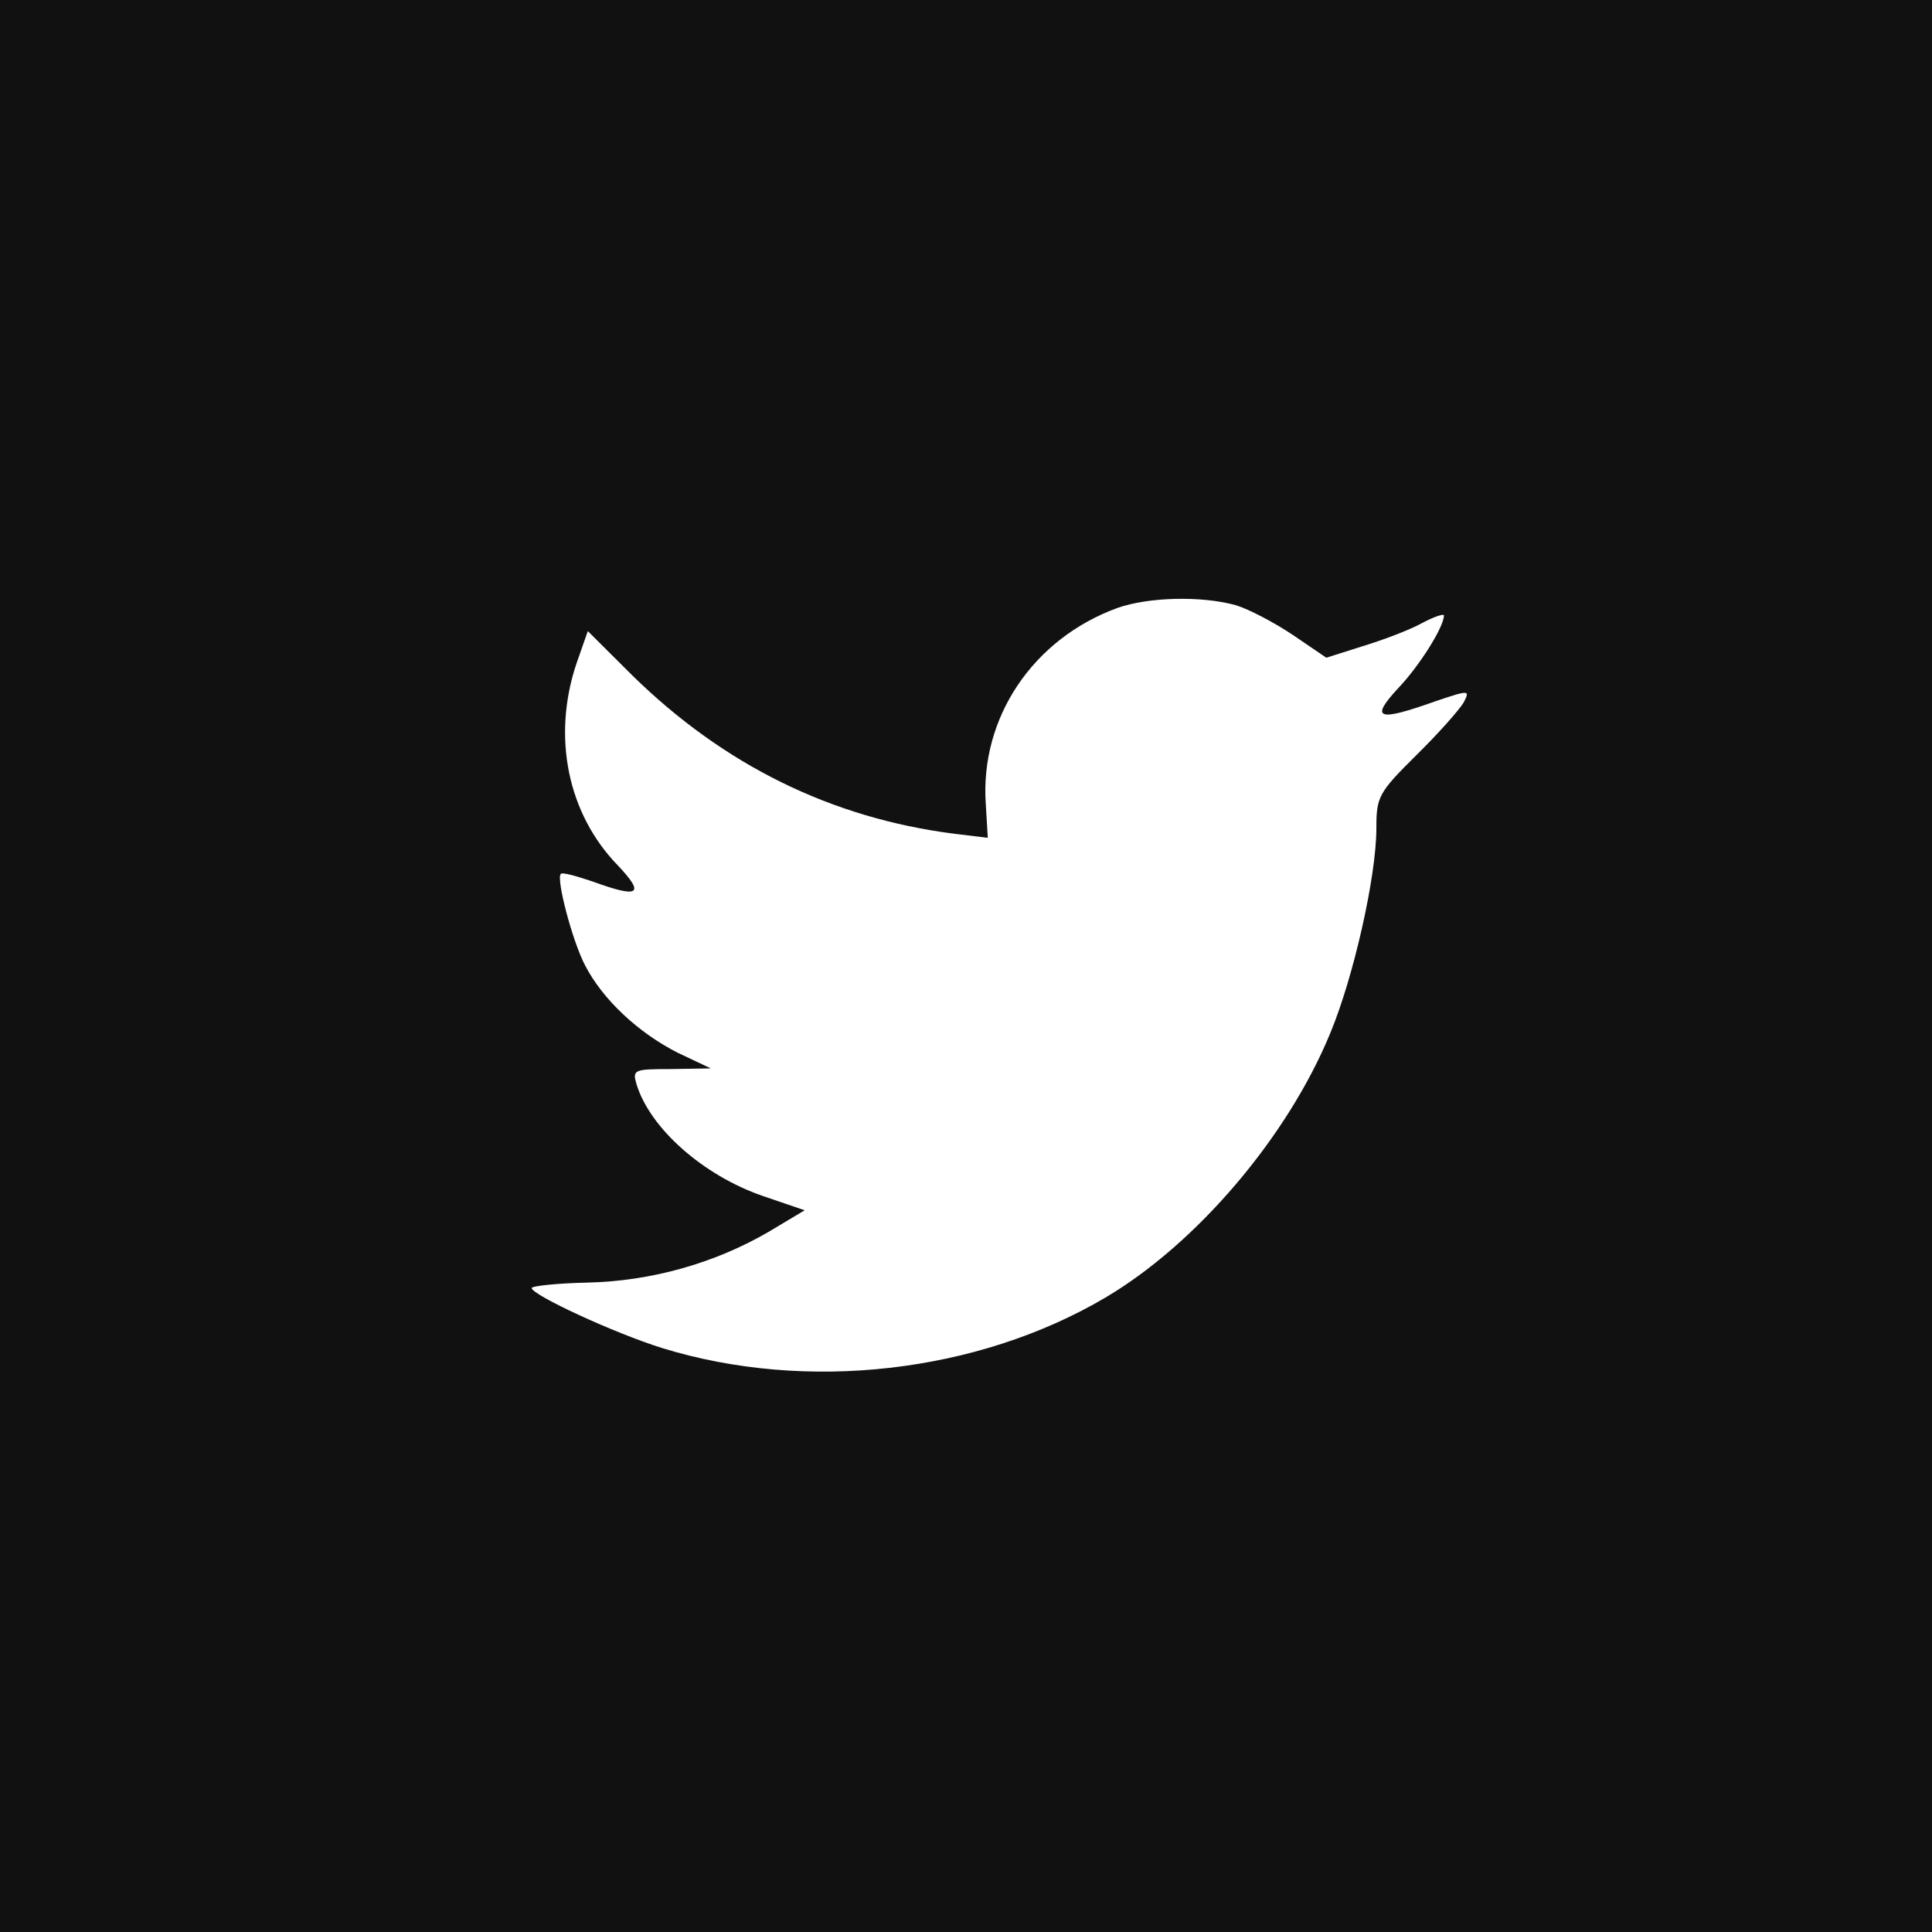 <svg width="32" height="32" viewBox="0 0 32 32" fill="none" xmlns="http://www.w3.org/2000/svg">
<rect width="32" height="32" fill="#111112"/>
<path d="M16.328 13.323L16.361 13.877L15.802 13.809C13.765 13.549 11.985 12.668 10.474 11.188L9.736 10.453L9.546 10.996C9.143 12.205 9.4 13.481 10.239 14.34C10.687 14.815 10.586 14.882 9.814 14.6C9.546 14.51 9.311 14.442 9.288 14.476C9.21 14.555 9.478 15.583 9.691 15.99C9.982 16.555 10.575 17.108 11.224 17.436L11.773 17.696L11.124 17.707C10.497 17.707 10.474 17.718 10.542 17.956C10.765 18.69 11.65 19.47 12.634 19.809L13.328 20.046L12.724 20.407C11.829 20.927 10.777 21.221 9.725 21.244C9.221 21.255 8.807 21.3 8.807 21.334C8.807 21.447 10.172 22.08 10.967 22.328C13.351 23.063 16.182 22.746 18.309 21.492C19.82 20.6 21.33 18.826 22.035 17.108C22.416 16.193 22.797 14.521 22.797 13.719C22.797 13.199 22.83 13.131 23.457 12.51C23.826 12.148 24.173 11.753 24.24 11.64C24.352 11.425 24.341 11.425 23.77 11.617C22.819 11.956 22.685 11.911 23.155 11.402C23.502 11.041 23.916 10.386 23.916 10.194C23.916 10.16 23.748 10.216 23.558 10.318C23.356 10.431 22.908 10.6 22.573 10.702L21.968 10.894L21.42 10.521C21.118 10.318 20.692 10.092 20.469 10.024C19.898 9.866 19.025 9.888 18.51 10.069C17.111 10.578 16.227 11.888 16.328 13.323Z" fill="white"/>
</svg>
